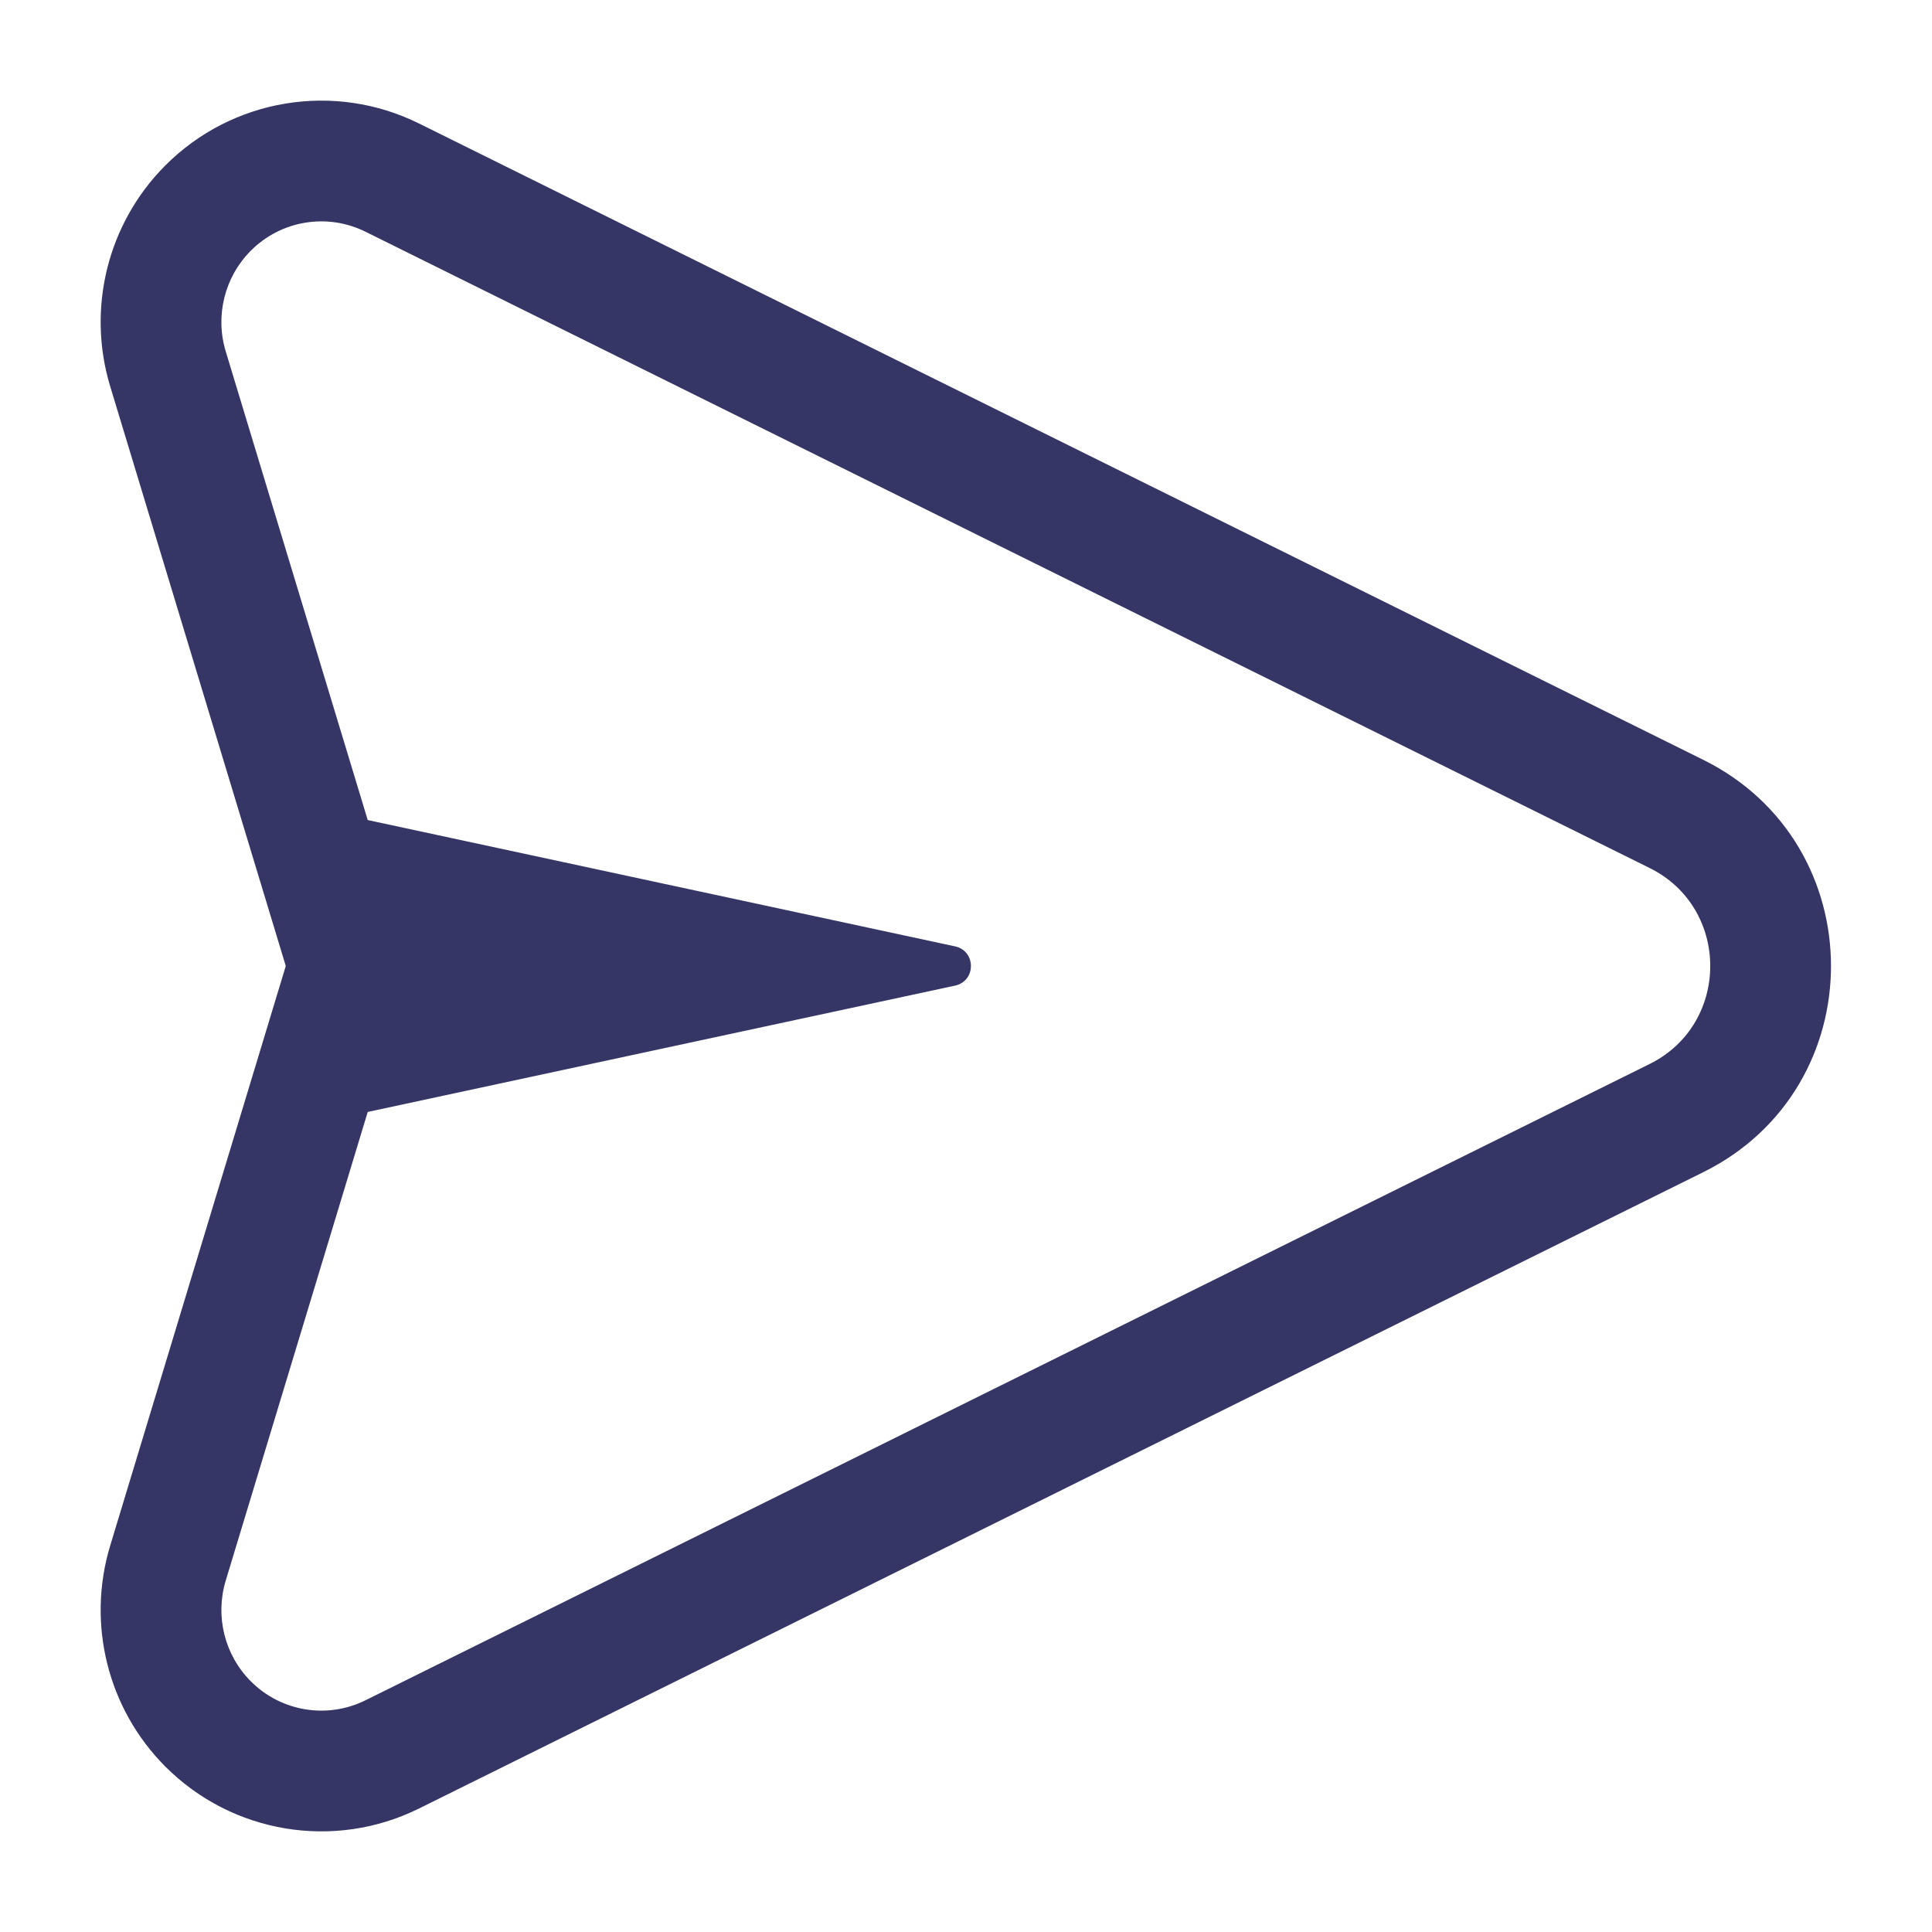 <svg width="24" height="24" viewBox="0 0 24 24" fill="none" xmlns="http://www.w3.org/2000/svg">
<path fill-rule="evenodd" clip-rule="evenodd" d="M5.205 1.534C4.151 1.012 2.882 1.223 2.052 2.057C1.337 2.775 1.075 3.83 1.369 4.8L3.55 12L1.369 19.2C1.075 20.17 1.337 21.225 2.052 21.943C2.882 22.777 4.151 22.988 5.205 22.466L21.159 14.561C23.274 13.513 23.274 10.487 21.159 9.439L5.205 1.534ZM3.115 3.115C3.491 2.737 4.064 2.643 4.539 2.878L20.493 10.783C21.496 11.28 21.496 12.72 20.493 13.217L4.539 21.122C4.064 21.357 3.491 21.263 3.115 20.885C2.79 20.559 2.67 20.078 2.804 19.635L4.568 13.813L11.863 12.244C12.127 12.188 12.127 11.812 11.863 11.756L4.568 10.187L2.804 4.365C2.67 3.922 2.79 3.441 3.115 3.115Z" fill="#353566"/>
</svg>
